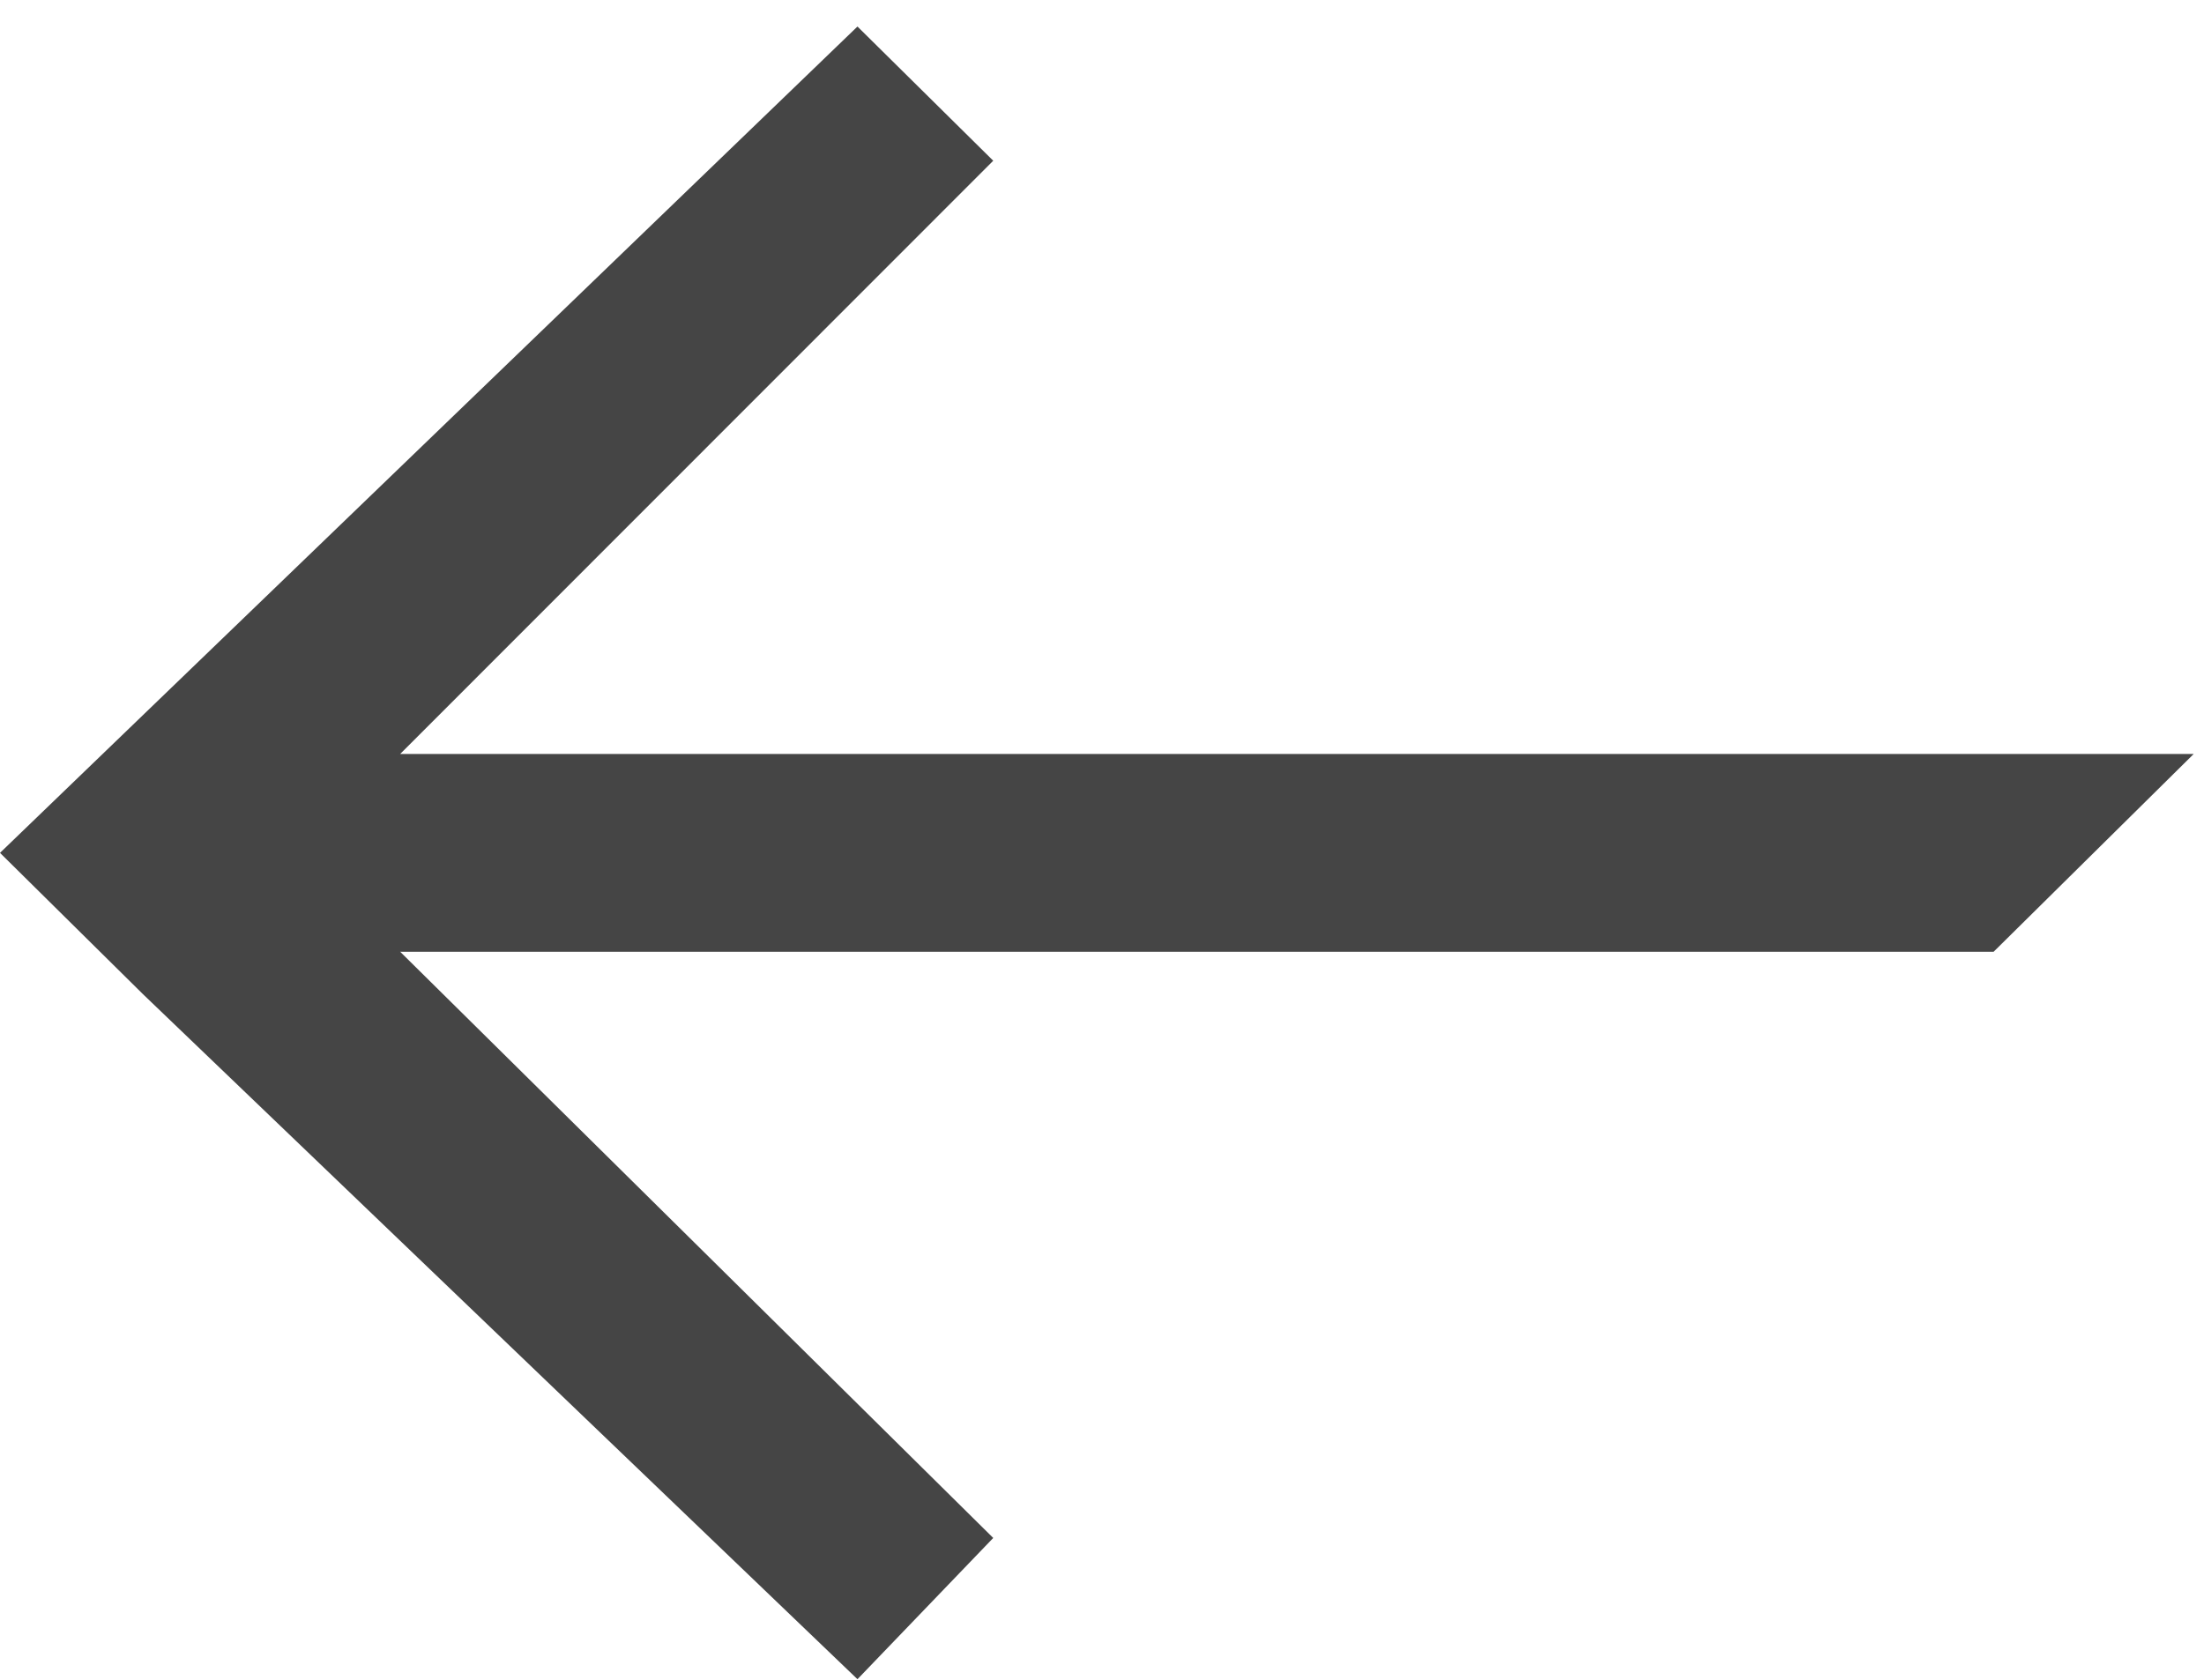 <svg width="80" height="61" viewBox="0 0 80 61" fill="none" xmlns="http://www.w3.org/2000/svg">
<path d="M72.364 34.553L14.525 34.553L36.052 55.835L31.124 60.963L5.187 36.091L-1.31134e-06 30.963L31.124 0.963L36.052 5.835L14.525 27.373L79.626 27.373L72.364 34.553Z" fill="#454545"/>
</svg>
